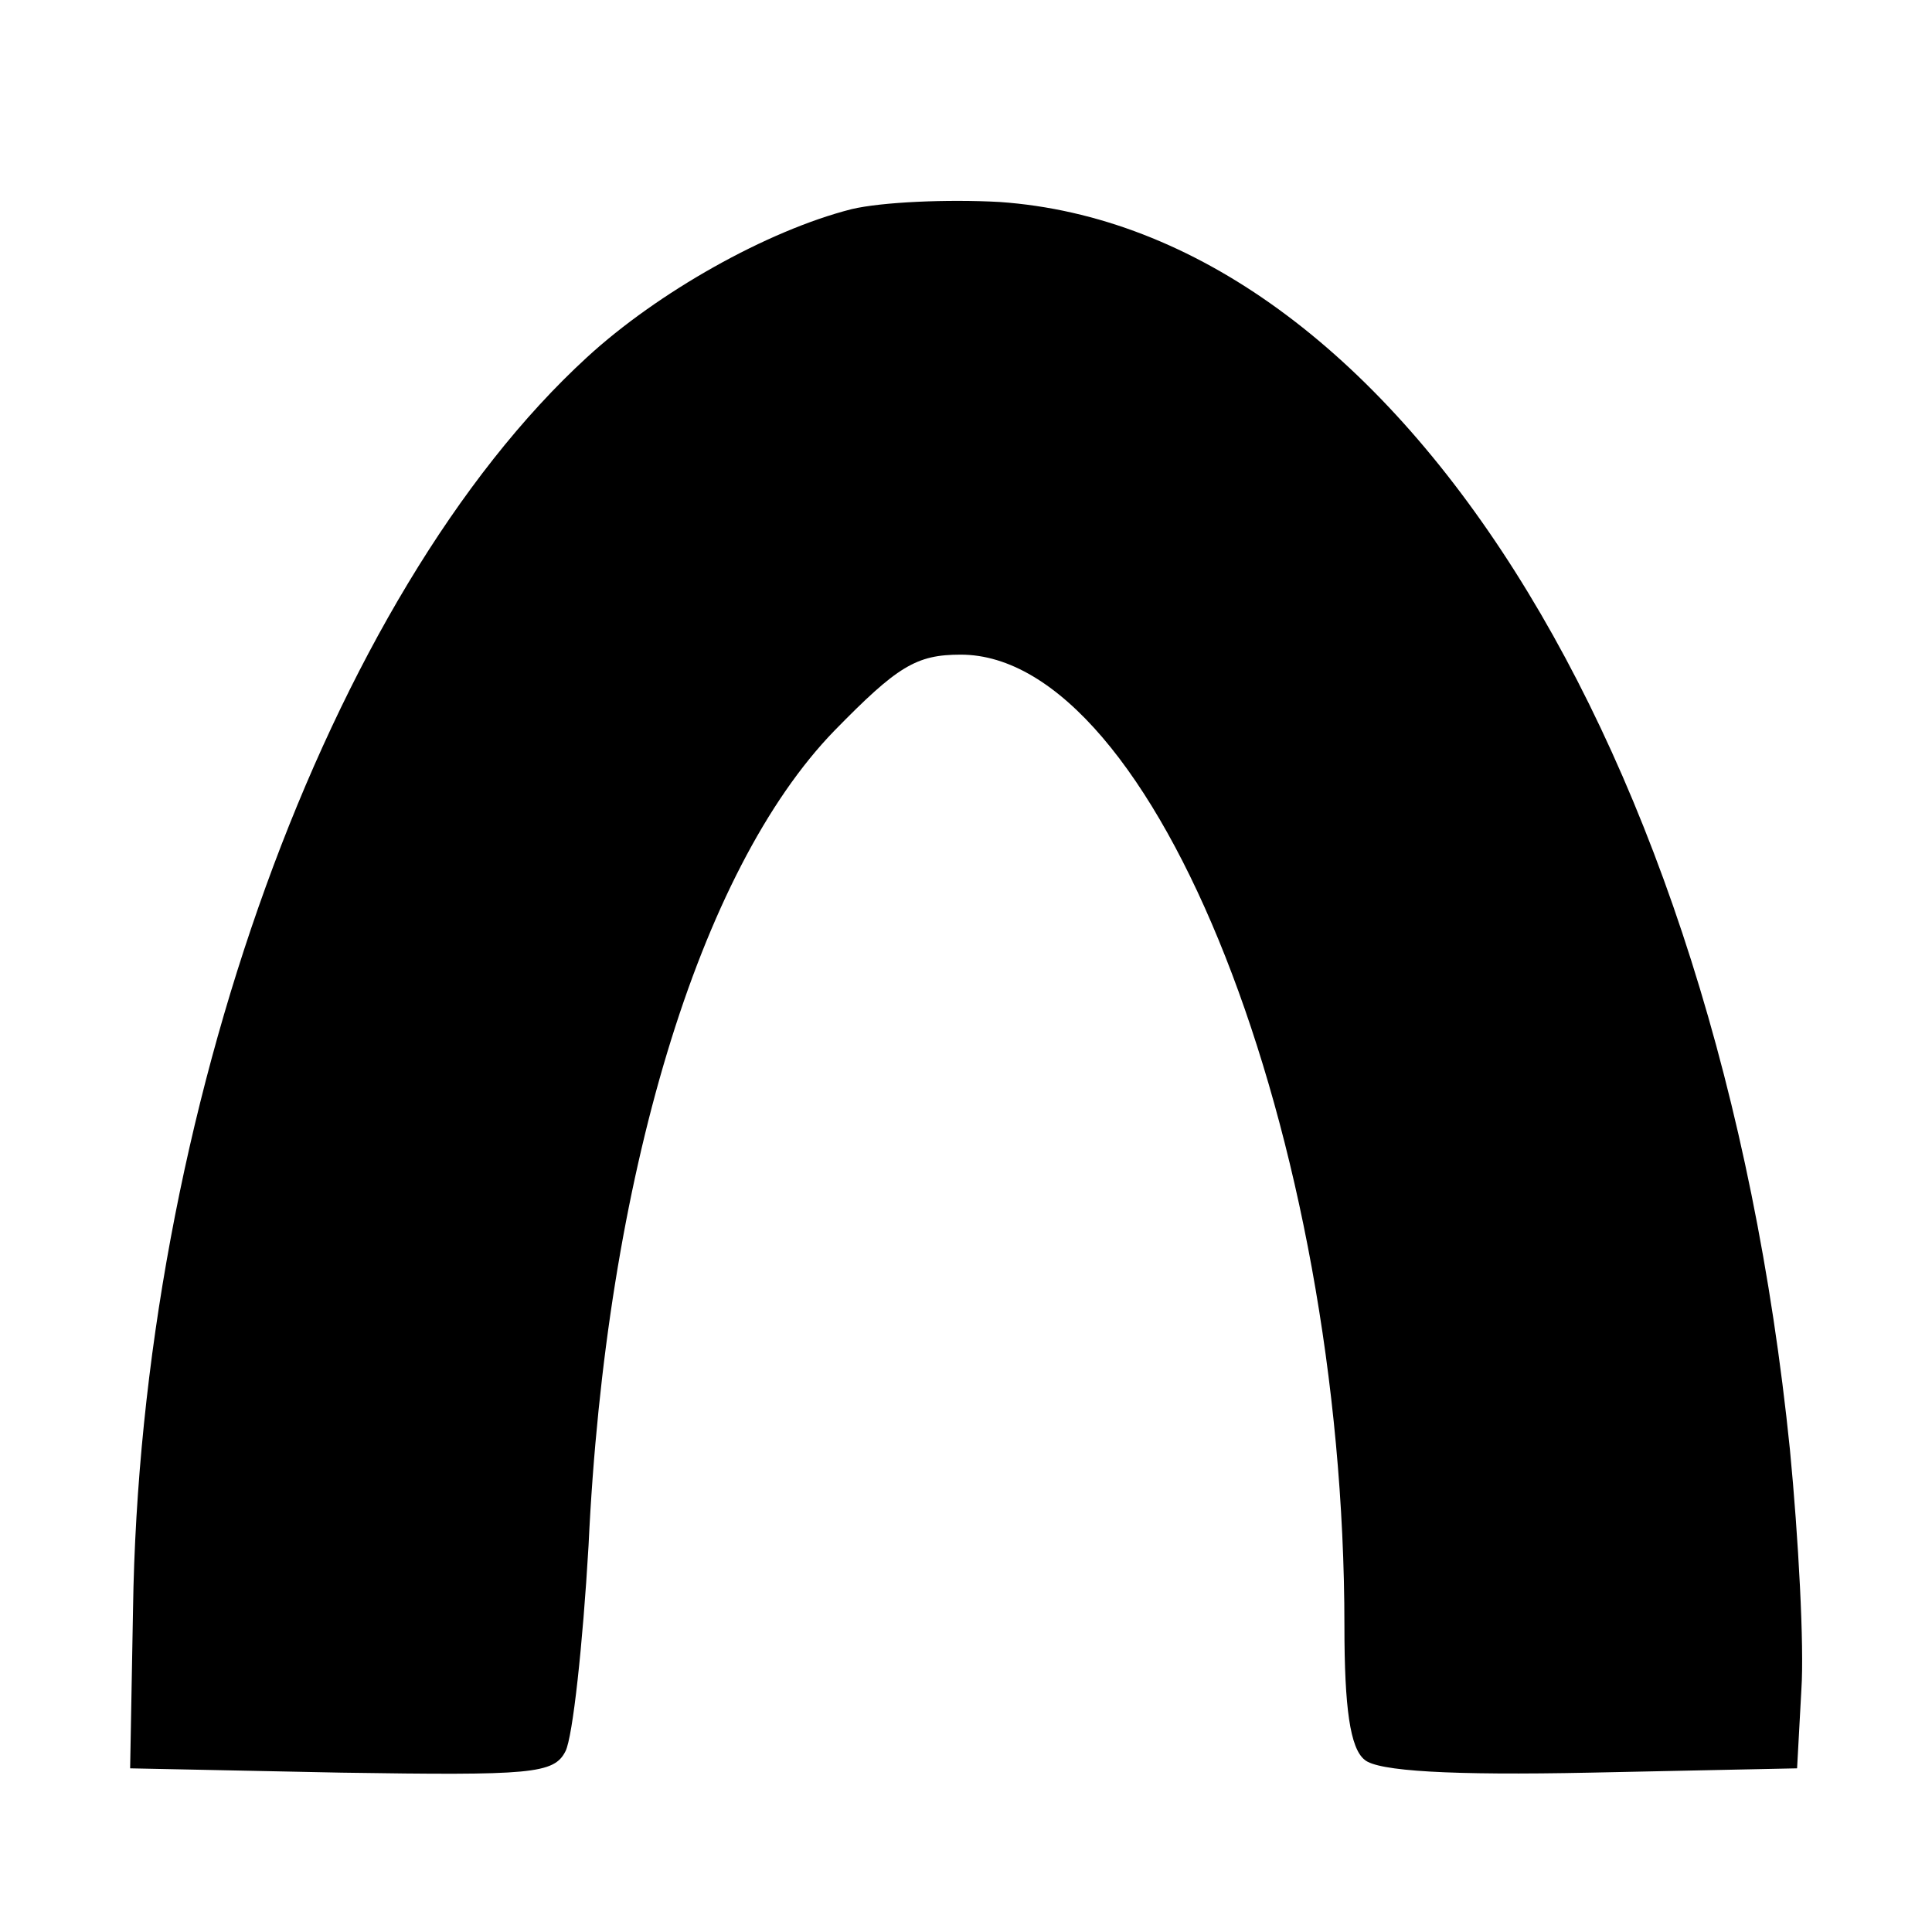 <?xml version="1.0" standalone="no"?>
<!DOCTYPE svg PUBLIC "-//W3C//DTD SVG 20010904//EN"
 "http://www.w3.org/TR/2001/REC-SVG-20010904/DTD/svg10.dtd">
<svg version="1.0" xmlns="http://www.w3.org/2000/svg"
 width="150pt" height="150pt" viewBox="0 0 121 115"
 preserveAspectRatio="xMidYMid meet">
<g transform="translate(5,110) scale(0.09,-0.09)"
fill="#000000" stroke="none">
<path d="M537 1110 c-59 -15 -135 -58 -184 -103 -180 -165 -311 -527 -316
-872 l-2 -110 147 -3 c132 -2 148 -1 156 15 5 10 12 74 16 143 12 256 77 470
171 567 44 45 57 53 88 53 135 0 267 -335 267 -676 0 -57 4 -85 14 -93 9 -8
60 -11 157 -9 l144 3 3 55 c2 30 -2 105 -8 167 -50 491 -277 849 -550 868 -36
2 -82 0 -103 -5z"/>
</g>
</svg>
